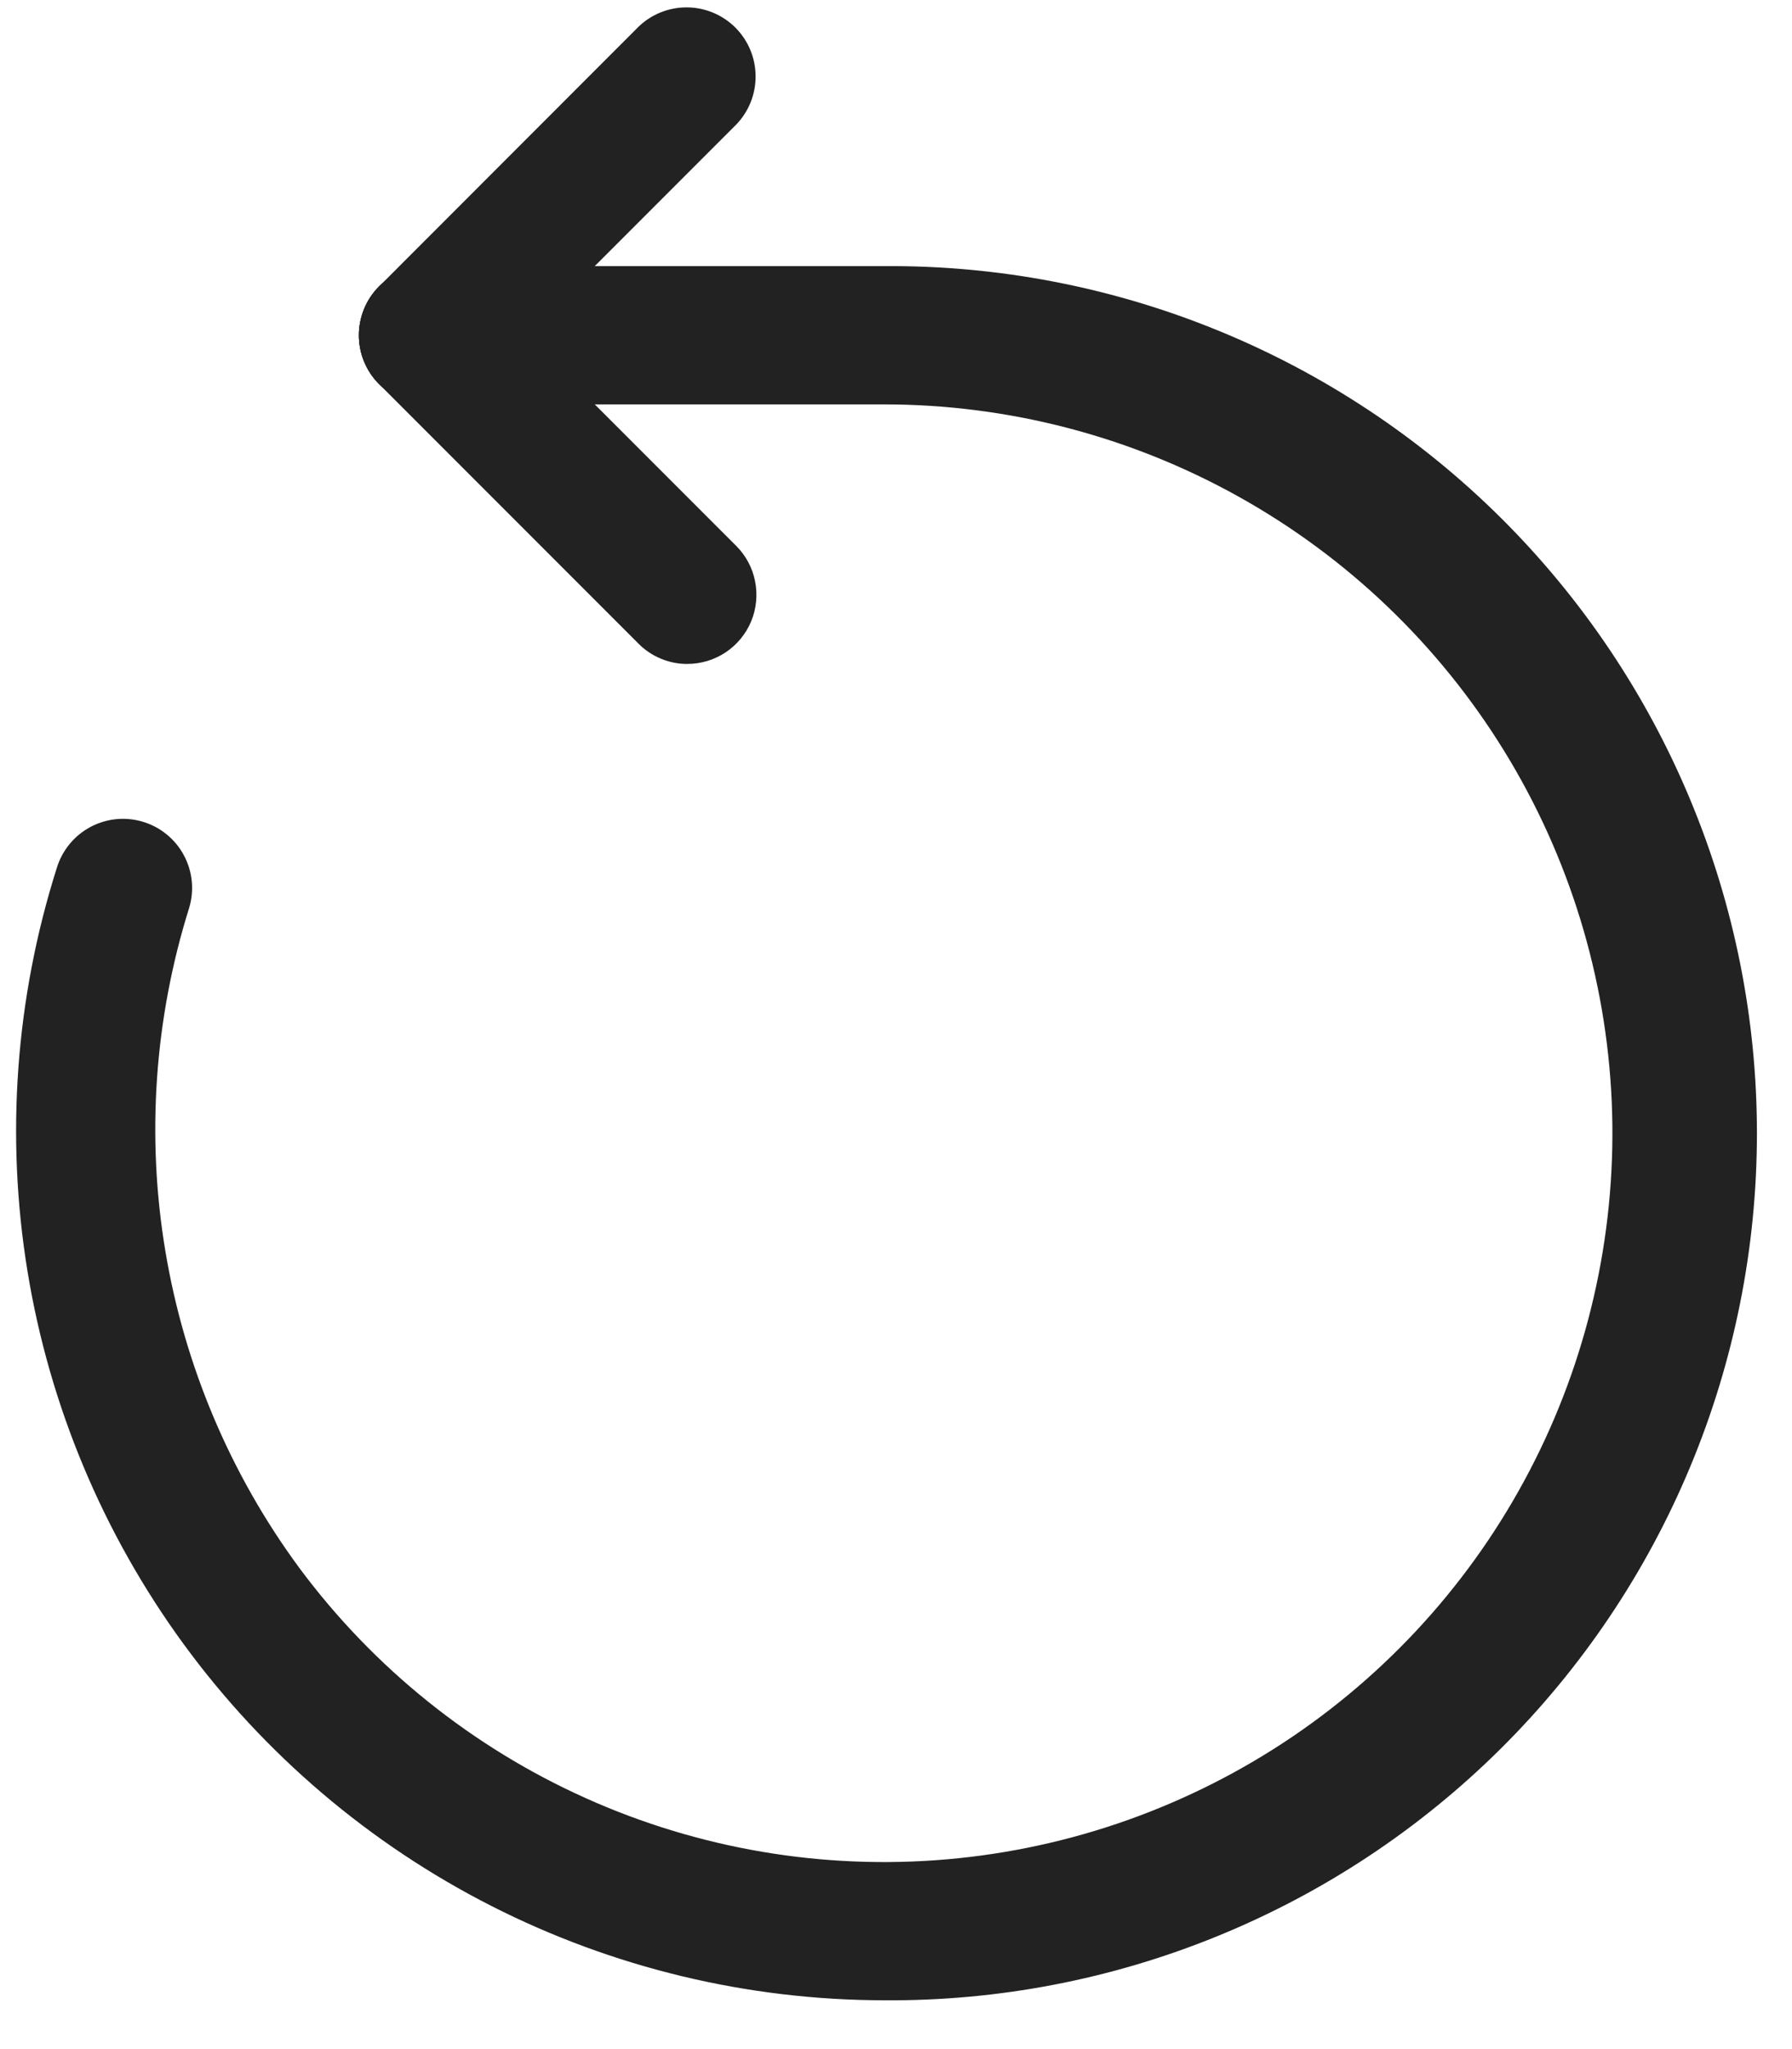 <svg width="35" height="40" viewBox="0 0 35 40" fill="none" xmlns="http://www.w3.org/2000/svg">
<path d="M17.265 39.047C14.598 39.044 11.97 38.412 9.594 37.204C7.217 35.995 5.159 34.244 3.585 32.092C2.012 29.939 0.968 27.447 0.537 24.816C0.107 22.184 0.302 19.489 1.108 16.947C1.159 16.777 1.243 16.619 1.355 16.482C1.467 16.344 1.605 16.23 1.761 16.146C1.917 16.062 2.088 16.009 2.264 15.991C2.441 15.973 2.619 15.99 2.789 16.041C2.958 16.091 3.117 16.175 3.254 16.287C3.392 16.399 3.506 16.537 3.59 16.693C3.674 16.849 3.727 17.02 3.745 17.197C3.763 17.373 3.746 17.551 3.695 17.721C3.015 19.888 2.856 22.184 3.23 24.424C3.604 26.663 4.501 28.783 5.849 30.611C7.297 32.559 9.22 34.104 11.435 35.099C13.649 36.094 16.081 36.506 18.5 36.295C20.918 36.084 23.242 35.258 25.251 33.896C27.261 32.533 28.887 30.679 29.977 28.51C31.067 26.341 31.584 23.929 31.479 21.503C31.373 19.078 30.649 16.72 29.375 14.654C28.101 12.588 26.319 10.882 24.199 9.699C22.079 8.515 19.692 7.894 17.265 7.894H8.359C8.001 7.894 7.658 7.752 7.405 7.499C7.152 7.246 7.01 6.903 7.01 6.545C7.01 6.187 7.152 5.843 7.405 5.59C7.658 5.337 8.001 5.195 8.359 5.195H17.265C19.498 5.178 21.712 5.604 23.78 6.448C25.848 7.291 27.728 8.535 29.313 10.108C30.898 11.682 32.156 13.553 33.014 15.615C33.873 17.677 34.315 19.888 34.315 22.121C34.315 24.354 33.873 26.566 33.014 28.627C32.156 30.689 30.898 32.56 29.313 34.134C27.728 35.707 25.848 36.951 23.78 37.794C21.712 38.638 19.498 39.064 17.265 39.047Z" fill="#222222"/>
<path d="M13.425 12.961C13.248 12.961 13.072 12.927 12.908 12.858C12.745 12.791 12.596 12.691 12.471 12.565L7.405 7.499C7.151 7.246 7.009 6.903 7.009 6.545C7.009 6.187 7.151 5.843 7.404 5.59C7.657 5.337 8.001 5.194 8.359 5.194C8.717 5.194 9.06 5.336 9.313 5.59L14.38 10.657C14.568 10.845 14.697 11.086 14.748 11.348C14.8 11.609 14.774 11.88 14.672 12.127C14.57 12.373 14.397 12.584 14.175 12.733C13.953 12.881 13.693 12.96 13.426 12.96L13.425 12.961Z" fill="#222222"/>
<path d="M8.359 7.894C8.092 7.894 7.832 7.815 7.61 7.667C7.388 7.519 7.215 7.308 7.113 7.061C7.01 6.815 6.984 6.543 7.036 6.282C7.088 6.02 7.216 5.779 7.405 5.591L12.471 0.522C12.725 0.277 13.066 0.141 13.42 0.144C13.774 0.147 14.113 0.289 14.363 0.539C14.613 0.789 14.755 1.128 14.758 1.482C14.761 1.836 14.625 2.177 14.38 2.431L9.313 7.498C9.188 7.624 9.039 7.724 8.876 7.791C8.712 7.859 8.537 7.894 8.359 7.894Z" fill="#222222"/>
</svg>
